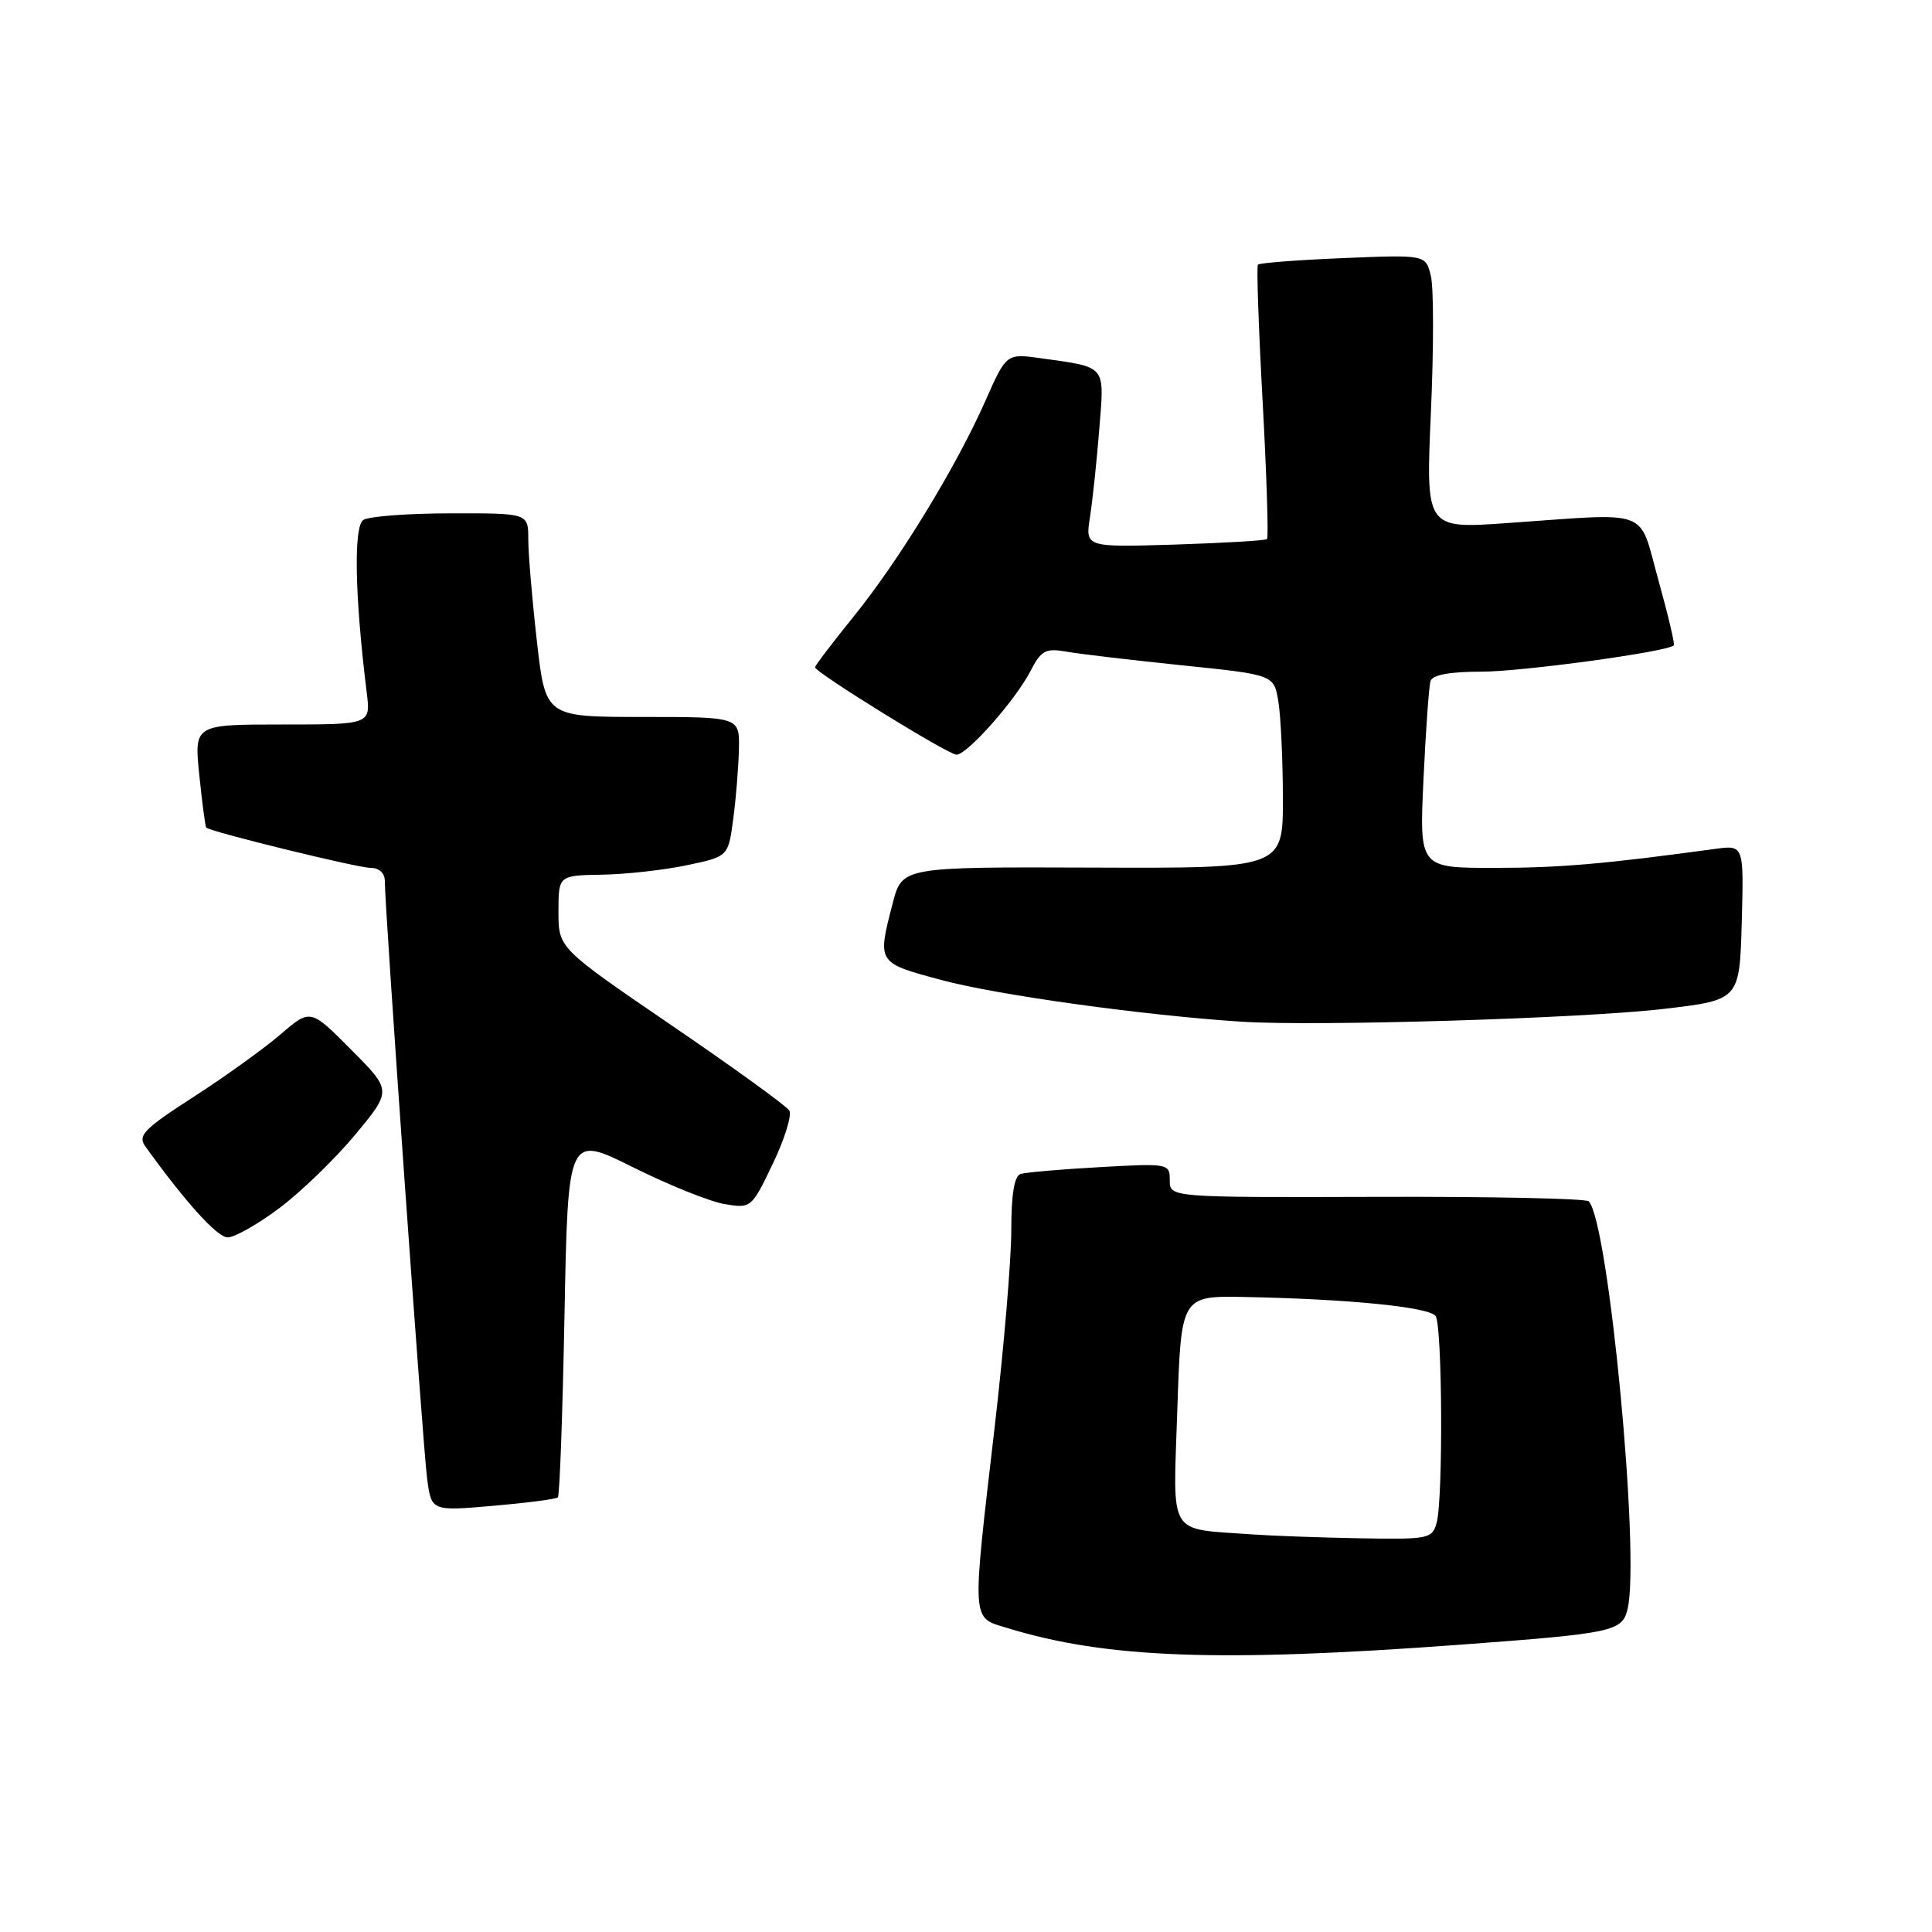 <?xml version="1.0" encoding="UTF-8" standalone="no"?>
<!DOCTYPE svg PUBLIC "-//W3C//DTD SVG 1.1//EN" "http://www.w3.org/Graphics/SVG/1.1/DTD/svg11.dtd" >
<svg xmlns="http://www.w3.org/2000/svg" xmlns:xlink="http://www.w3.org/1999/xlink" version="1.1" viewBox="0 0 256 256">
 <g >
 <path fill="currentColor"
d=" M 193.50 217.93 C 213.73 216.43 214.92 216.18 215.65 213.26 C 217.38 206.35 213.15 161.82 210.51 159.18 C 210.14 158.81 197.50 158.54 182.42 158.59 C 155.00 158.67 155.00 158.67 155.00 156.40 C 155.00 154.17 154.85 154.14 145.75 154.65 C 140.66 154.93 135.94 155.34 135.25 155.55 C 134.40 155.81 134.00 158.23 134.00 163.04 C 134.00 166.94 133.02 178.54 131.83 188.82 C 128.74 215.41 128.67 214.25 133.50 215.73 C 146.59 219.74 161.60 220.29 193.50 217.93 Z  M 73.92 198.41 C 74.16 198.18 74.55 187.27 74.80 174.18 C 75.26 150.37 75.26 150.37 83.88 154.67 C 88.62 157.03 94.09 159.23 96.03 159.55 C 99.52 160.13 99.60 160.07 102.41 154.18 C 103.98 150.91 104.96 147.74 104.58 147.14 C 104.21 146.54 97.18 141.45 88.95 135.84 C 74.00 125.63 74.00 125.63 74.00 120.82 C 74.00 116.00 74.00 116.00 79.75 115.90 C 82.91 115.85 87.97 115.29 91.00 114.65 C 96.50 113.50 96.50 113.50 97.16 108.50 C 97.53 105.75 97.86 101.59 97.91 99.25 C 98.00 95.00 98.00 95.00 85.14 95.00 C 72.28 95.00 72.28 95.00 71.14 84.96 C 70.51 79.44 70.00 73.37 70.00 71.46 C 70.00 68.00 70.00 68.00 59.75 68.02 C 54.11 68.02 48.89 68.42 48.15 68.89 C 46.83 69.73 47.01 78.99 48.59 91.75 C 49.12 96.00 49.12 96.00 37.42 96.00 C 25.72 96.00 25.72 96.00 26.41 102.72 C 26.79 106.41 27.20 109.54 27.33 109.66 C 27.88 110.22 47.41 115.00 49.11 115.00 C 50.25 115.00 51.00 115.70 50.99 116.75 C 50.98 120.20 56.03 191.59 56.59 195.87 C 57.16 200.24 57.16 200.24 65.33 199.53 C 69.82 199.14 73.69 198.64 73.92 198.41 Z  M 37.04 160.06 C 39.92 157.90 44.45 153.51 47.10 150.31 C 51.92 144.50 51.92 144.50 46.52 139.08 C 41.13 133.65 41.13 133.65 37.15 137.08 C 34.96 138.96 29.77 142.69 25.61 145.37 C 19.01 149.63 18.21 150.46 19.28 151.94 C 24.60 159.32 28.76 163.92 30.15 163.96 C 31.06 163.98 34.16 162.23 37.04 160.06 Z  M 220.50 133.68 C 230.50 132.50 230.50 132.50 230.79 122.23 C 231.07 111.97 231.07 111.97 227.29 112.48 C 212.55 114.49 206.67 115.00 197.96 115.00 C 188.07 115.00 188.07 115.00 188.62 103.25 C 188.92 96.79 189.34 90.94 189.55 90.25 C 189.81 89.42 192.08 89.00 196.29 89.00 C 201.63 89.00 220.86 86.38 221.79 85.52 C 221.95 85.37 221.03 81.48 219.75 76.88 C 217.05 67.20 219.06 67.96 199.71 69.31 C 188.92 70.07 188.92 70.07 189.60 54.68 C 189.98 46.21 189.98 38.04 189.59 36.52 C 188.90 33.75 188.90 33.75 177.96 34.20 C 171.94 34.45 166.87 34.84 166.68 35.07 C 166.49 35.31 166.77 43.50 167.31 53.28 C 167.84 63.06 168.10 71.23 167.89 71.43 C 167.67 71.63 162.17 71.95 155.65 72.16 C 143.80 72.52 143.80 72.52 144.43 68.51 C 144.77 66.30 145.33 61.06 145.66 56.86 C 146.35 48.28 146.70 48.70 137.93 47.47 C 133.35 46.83 133.35 46.83 130.55 53.16 C 126.67 61.92 119.11 74.29 113.06 81.76 C 110.28 85.20 108.00 88.19 108.00 88.42 C 108.00 89.09 125.64 100.00 126.74 100.00 C 128.16 100.00 134.53 92.80 136.52 88.96 C 137.96 86.17 138.53 85.86 141.33 86.35 C 143.07 86.66 149.97 87.47 156.65 88.16 C 168.81 89.41 168.81 89.41 169.39 92.96 C 169.71 94.91 169.98 100.68 169.99 105.78 C 170.00 115.06 170.00 115.06 144.77 114.96 C 119.54 114.87 119.54 114.87 118.29 119.68 C 116.23 127.63 116.19 127.56 124.75 129.86 C 132.12 131.84 151.52 134.54 164.50 135.38 C 174.34 136.02 209.75 134.95 220.50 133.68 Z  M 166.00 203.32 C 154.58 202.49 155.44 203.90 156.00 186.85 C 156.50 171.69 156.50 171.69 165.00 171.86 C 178.79 172.13 189.45 173.20 190.23 174.39 C 191.12 175.72 191.23 198.55 190.37 201.75 C 189.79 203.90 189.35 203.99 180.13 203.83 C 174.84 203.73 168.47 203.50 166.00 203.32 Z "/>
</g>
</svg>